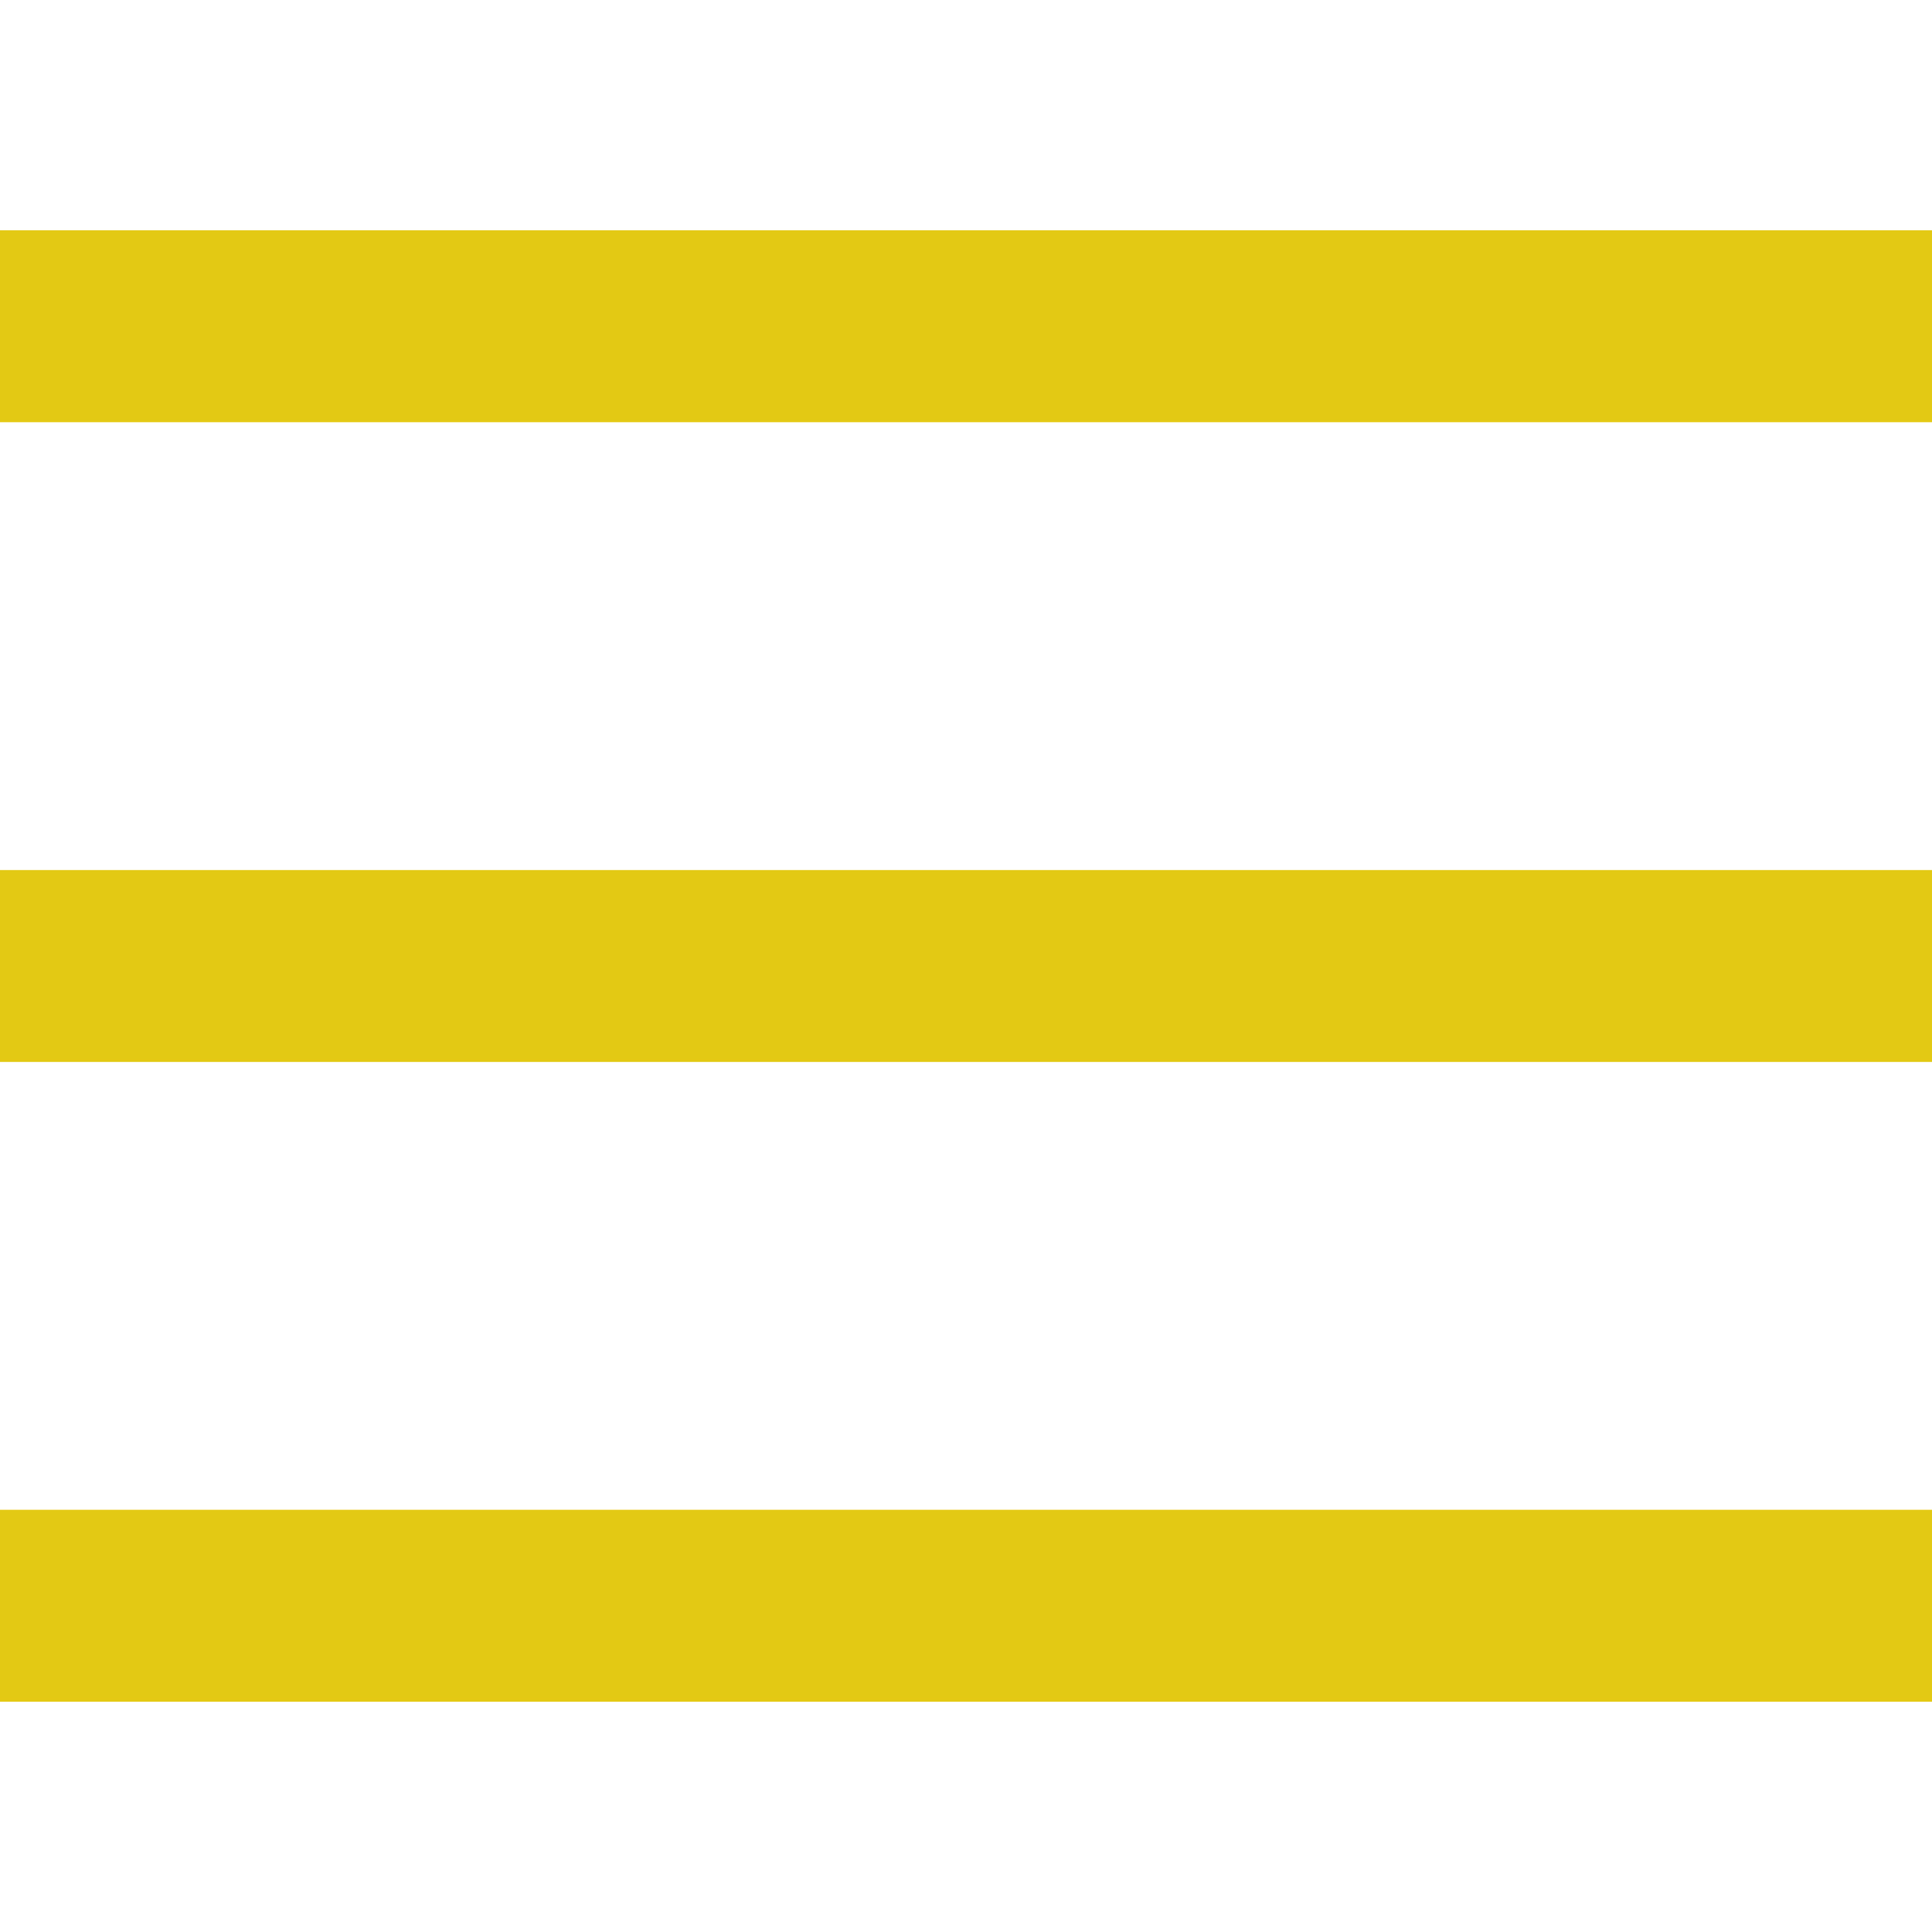 <?xml version="1.0" encoding="utf-8"?>
<!-- Generator: Adobe Illustrator 19.0.0, SVG Export Plug-In . SVG Version: 6.00 Build 0)  -->
<svg version="1.1" id="Layer_1" xmlns="http://www.w3.org/2000/svg" xmlns:xlink="http://www.w3.org/1999/xlink" x="0px" y="0px"
	 viewBox="-808 390 302 302" style="enable-background:new -808 390 302 302;" xml:space="preserve">
<style type="text/css">
	.st0{fill:#E4C914;}
</style>
<g>
	<rect x="-808" y="426" class="st0" width="302" height="30"/>
	<rect x="-808" y="626" class="st0" width="302" height="30"/>
	<rect x="-808" y="526" class="st0" width="302" height="30"/>
</g>
</svg>
